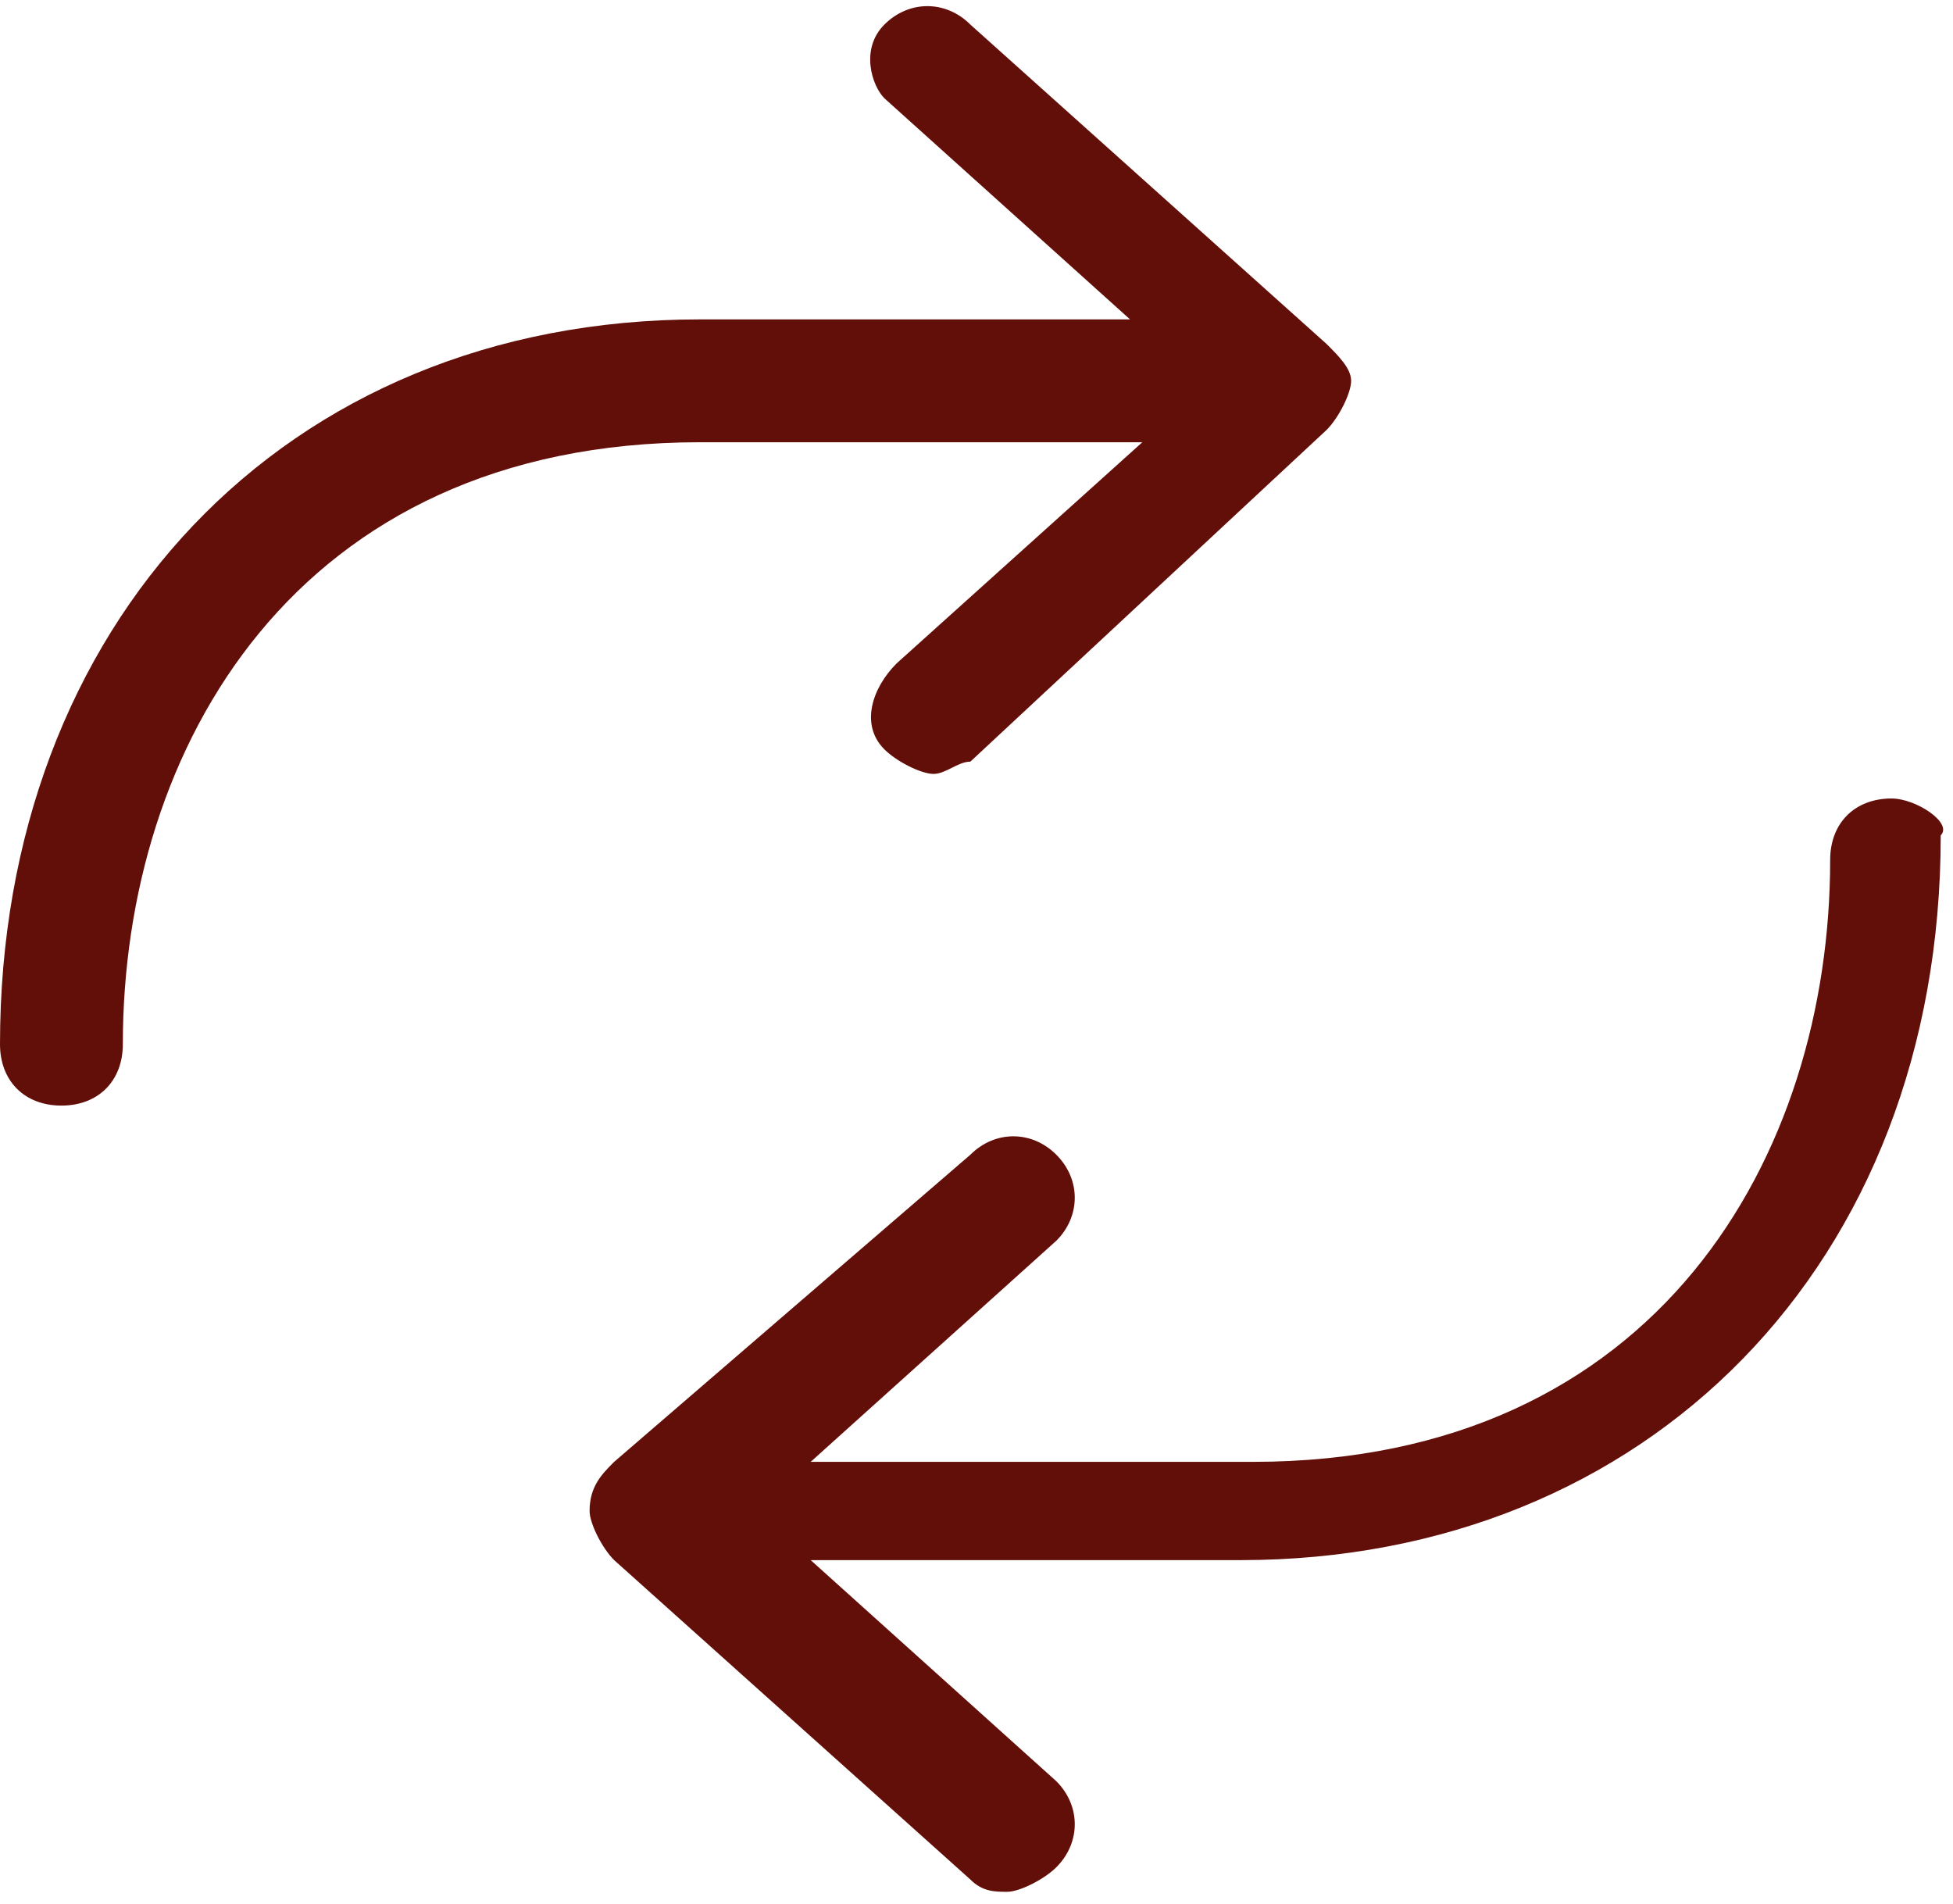 <svg xmlns="http://www.w3.org/2000/svg" width="15.9" height="15.5" viewBox="0 0 15.9 15.5"><path fill="#630F09" d="M5.7 3.6C2.4 3.6 1 6.1 1 8.5c0 .3-.2.5-.5.5S0 8.8 0 8.5c0-3.4 2.3-5.9 5.7-5.9h3.5L7.2.8C7.1.7 7 .4 7.2.2c.2-.2.5-.2.7 0l2.9 2.6c.1.1.2.2.2.3 0 .1-.1.3-.2.4L7.9 6.2c-.1 0-.2.1-.3.1-.1 0-.3-.1-.4-.2-.2-.2-.1-.5.1-.7l2-1.8H5.7zm9.7 2.9c-.3 0-.5.2-.5.5 0 2.4-1.4 4.9-4.7 4.9H6.6l2-1.8c.2-.2.2-.5 0-.7-.2-.2-.5-.2-.7 0L5 11.9c-.1.1-.2.2-.2.4 0 .1.1.3.2.4l2.9 2.6c.1.1.2.1.3.1.1 0 .3-.1.4-.2.2-.2.2-.5 0-.7l-2-1.8h3.5c3.3 0 5.7-2.4 5.7-5.9.1-.1-.2-.3-.4-.3z"/></svg>